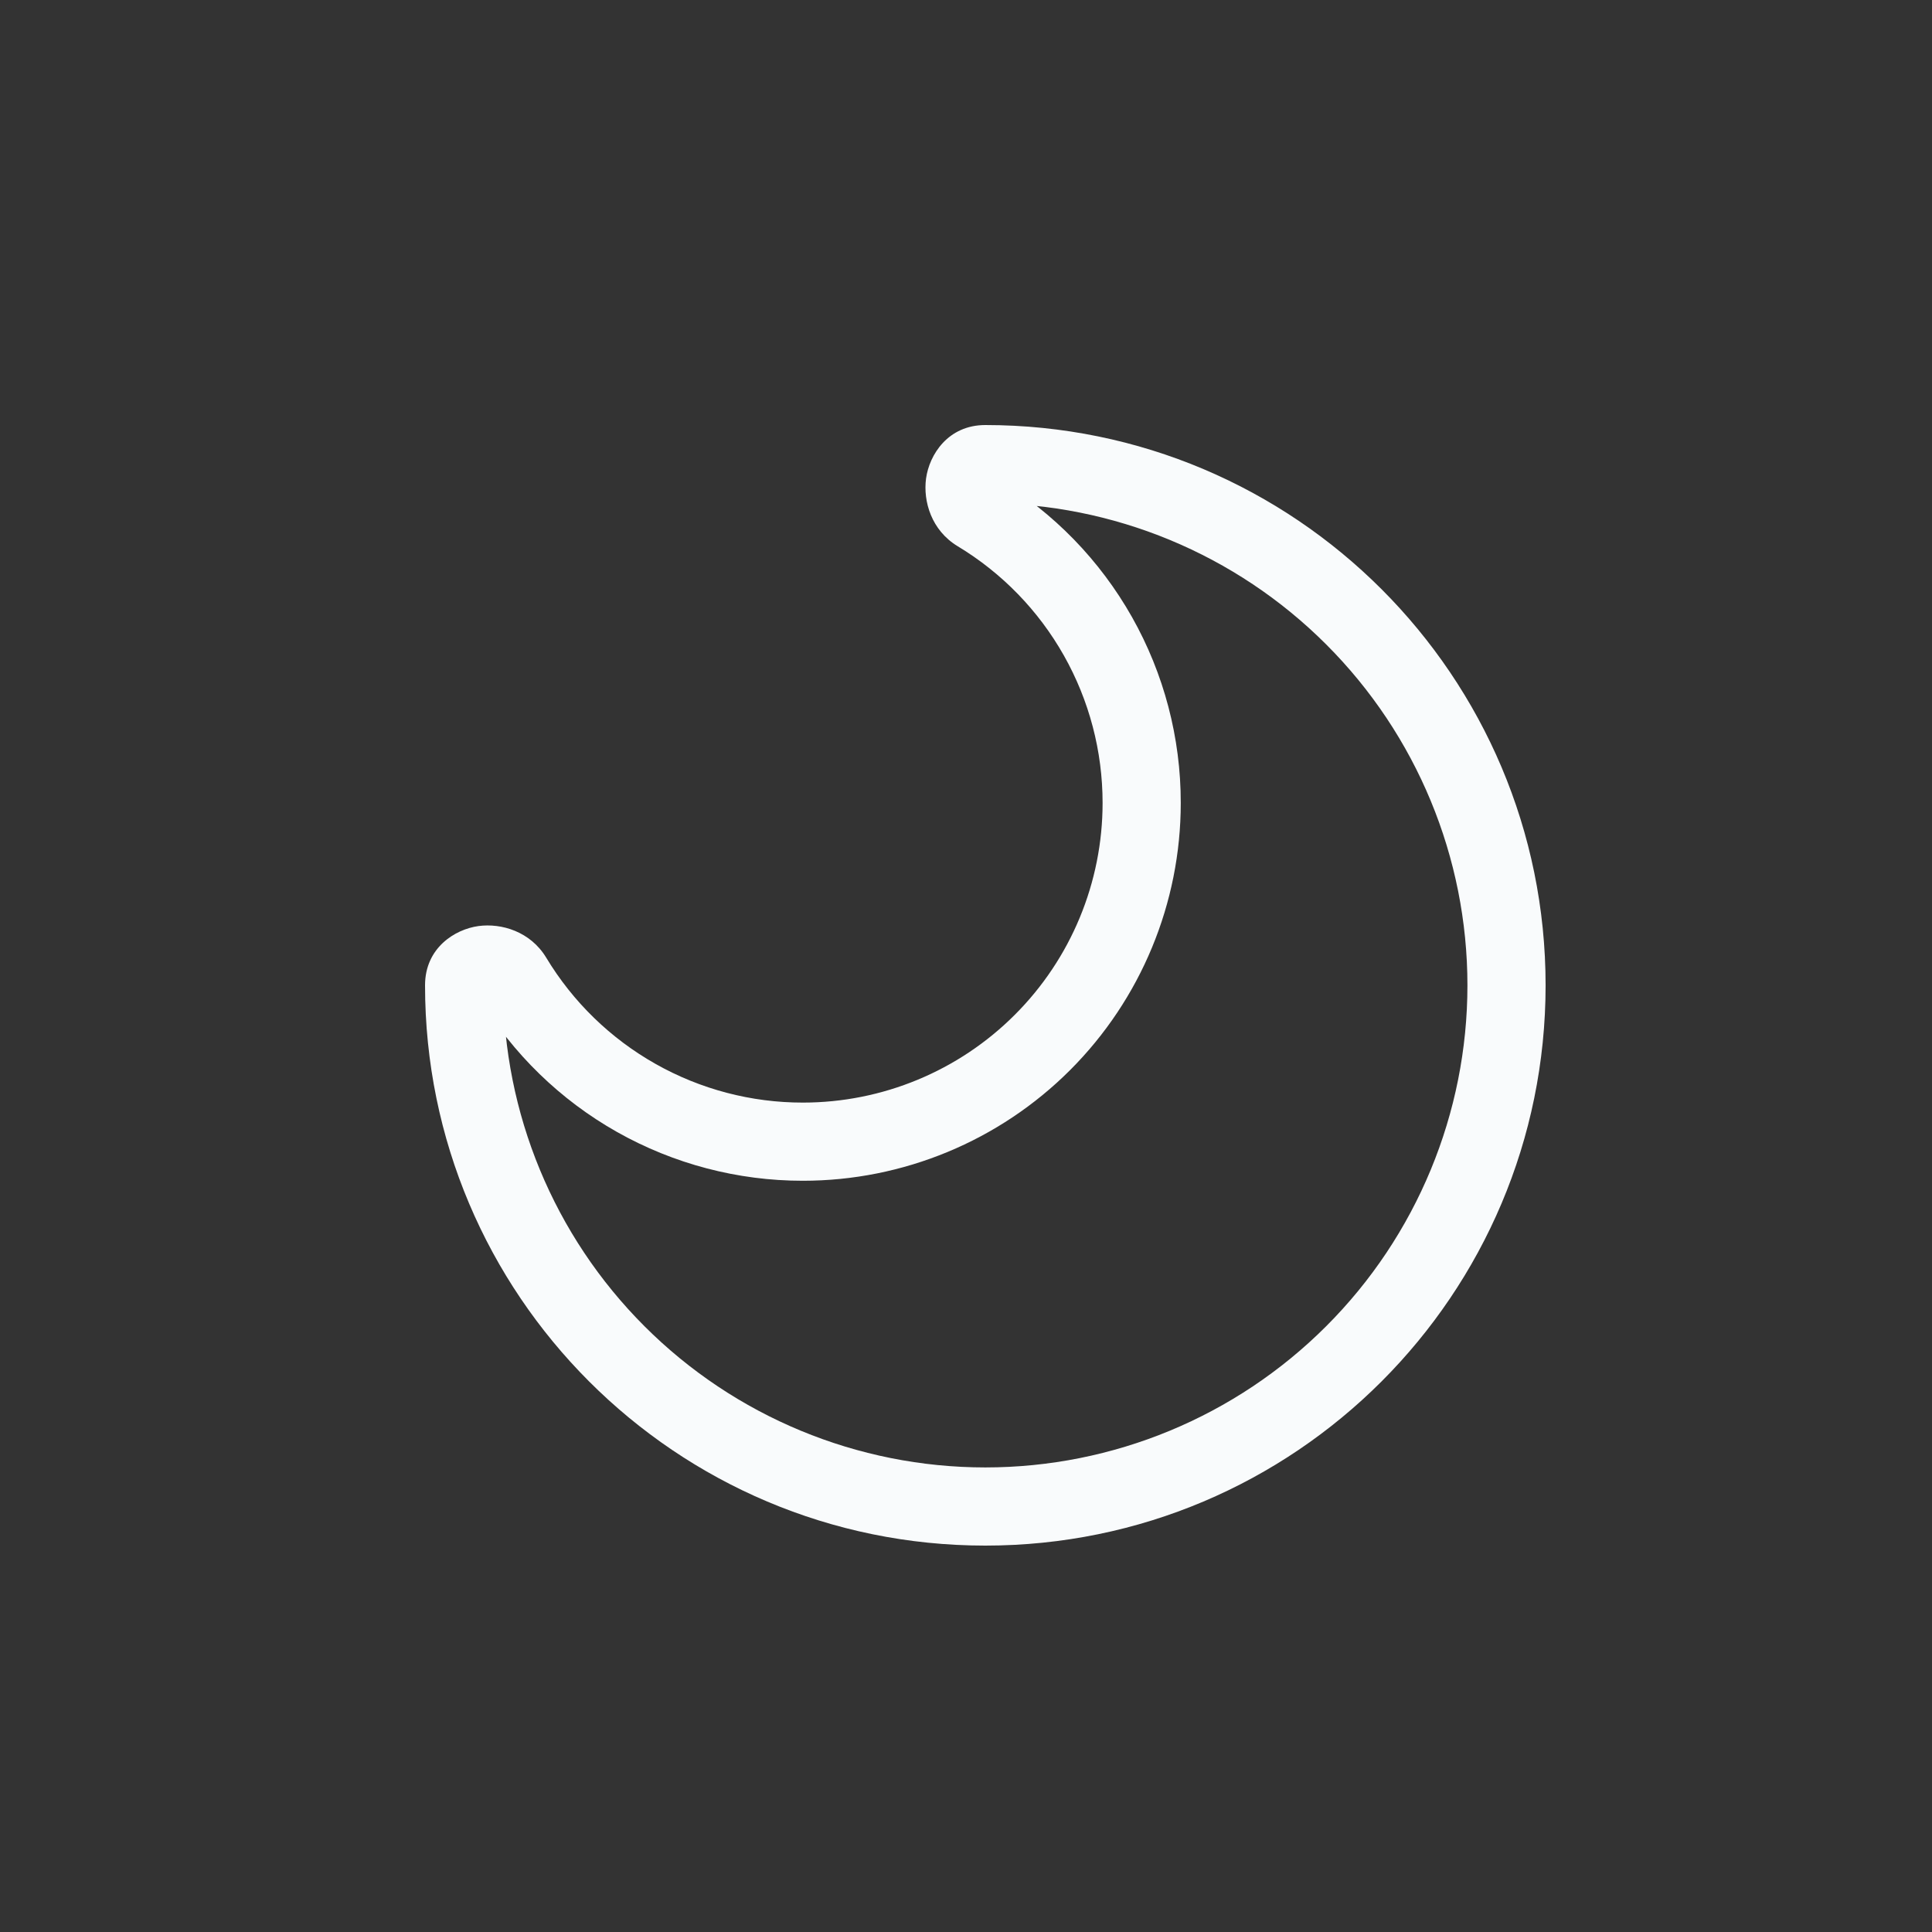 <svg width="50" height="50" viewBox="0 0 50 50" fill="none" xmlns="http://www.w3.org/2000/svg">
<rect x="0" y="0" width="50" height="50" fill="#333333" stroke="none"/>
<path d="M13.023 25.5C13.023 28.809 14.338 31.983 16.678 34.322C19.017 36.662 22.191 37.977 25.5 37.977V40C17.492 40 11 33.508 11 25.5H13.023ZM25.5 37.977C28.809 37.977 31.983 36.662 34.322 34.322C36.662 31.983 37.977 28.809 37.977 25.5H40C40 33.508 33.508 40 25.5 40V37.977ZM37.977 25.5C37.977 22.191 36.662 19.017 34.322 16.678C31.983 14.338 28.809 13.023 25.5 13.023V11C33.508 11 40 17.492 40 25.5H37.977ZM20.779 28.535C22.836 28.535 24.809 27.718 26.263 26.263C27.718 24.809 28.535 22.836 28.535 20.779H30.558C30.558 23.373 29.528 25.86 27.694 27.694C25.86 29.528 23.373 30.558 20.779 30.558V28.535ZM14.136 24.784C14.826 25.929 15.8 26.876 16.964 27.533C18.128 28.191 19.442 28.536 20.779 28.535V30.558C19.094 30.559 17.437 30.124 15.969 29.296C14.502 28.468 13.273 27.274 12.403 25.831L14.136 24.784ZM28.535 20.779C28.535 19.442 28.19 18.128 27.533 16.964C26.876 15.8 25.929 14.826 24.784 14.136L25.831 12.404C27.274 13.274 28.467 14.502 29.296 15.97C30.124 17.437 30.559 19.094 30.558 20.779H28.535ZM25.5 13.023C25.637 13.02 25.767 12.963 25.861 12.864C25.919 12.808 25.958 12.735 25.972 12.655C25.977 12.613 25.975 12.492 25.831 12.404L24.784 14.136C24.105 13.726 23.887 12.975 23.966 12.384C24.05 11.77 24.533 11 25.5 11V13.023ZM12.403 25.831C12.492 25.975 12.613 25.977 12.655 25.972C12.735 25.958 12.808 25.919 12.864 25.861C12.963 25.767 13.02 25.637 13.023 25.5H11C11 24.533 11.77 24.05 12.384 23.966C12.975 23.887 13.726 24.105 14.136 24.784L12.403 25.831Z" fill="#F9FBFC"/>
</svg>
